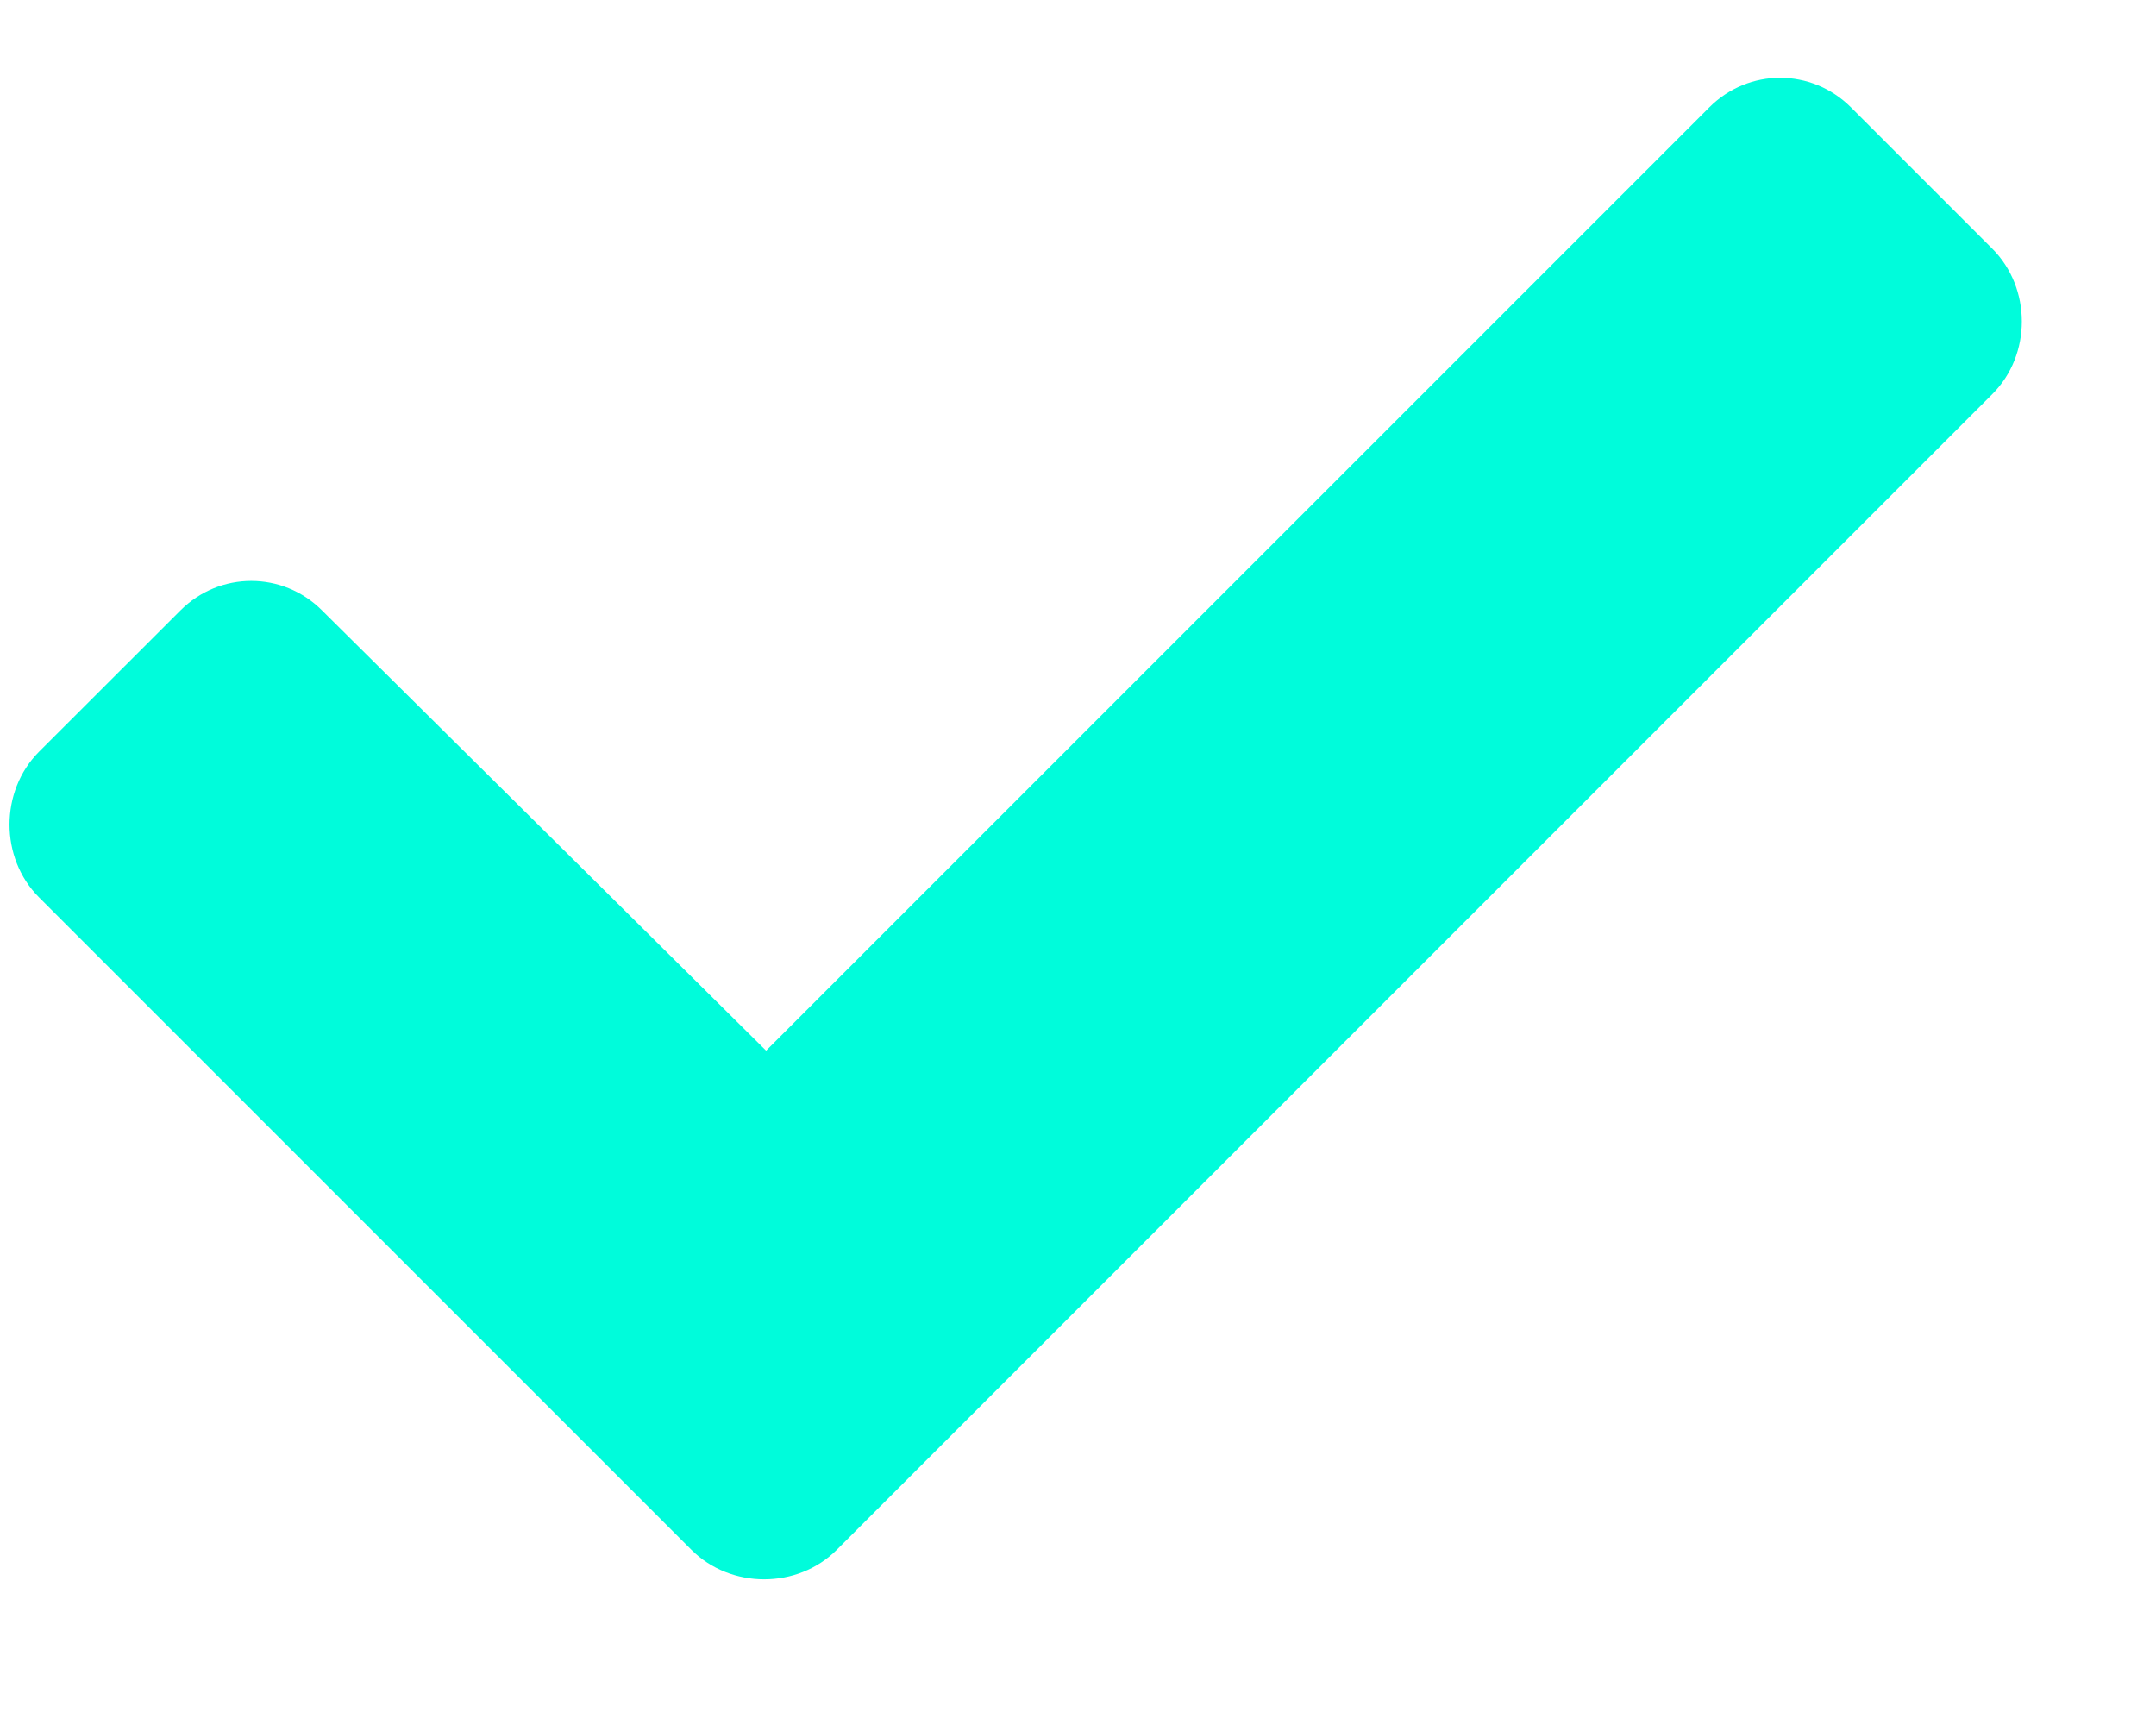 <svg width="15" height="12" viewBox="0 0 15 12" fill="none" xmlns="http://www.w3.org/2000/svg">
<path d="M4.81 10.781L0.271 6.242C-0.002 5.969 -0.002 5.504 0.271 5.23L1.256 4.246C1.529 3.973 1.967 3.973 2.24 4.246L5.33 7.309L11.893 0.746C12.166 0.473 12.603 0.473 12.877 0.746L13.861 1.73C14.135 2.004 14.135 2.469 13.861 2.742L5.822 10.781C5.549 11.055 5.084 11.055 4.81 10.781Z" fill="#00FCDB"/>
</svg>
